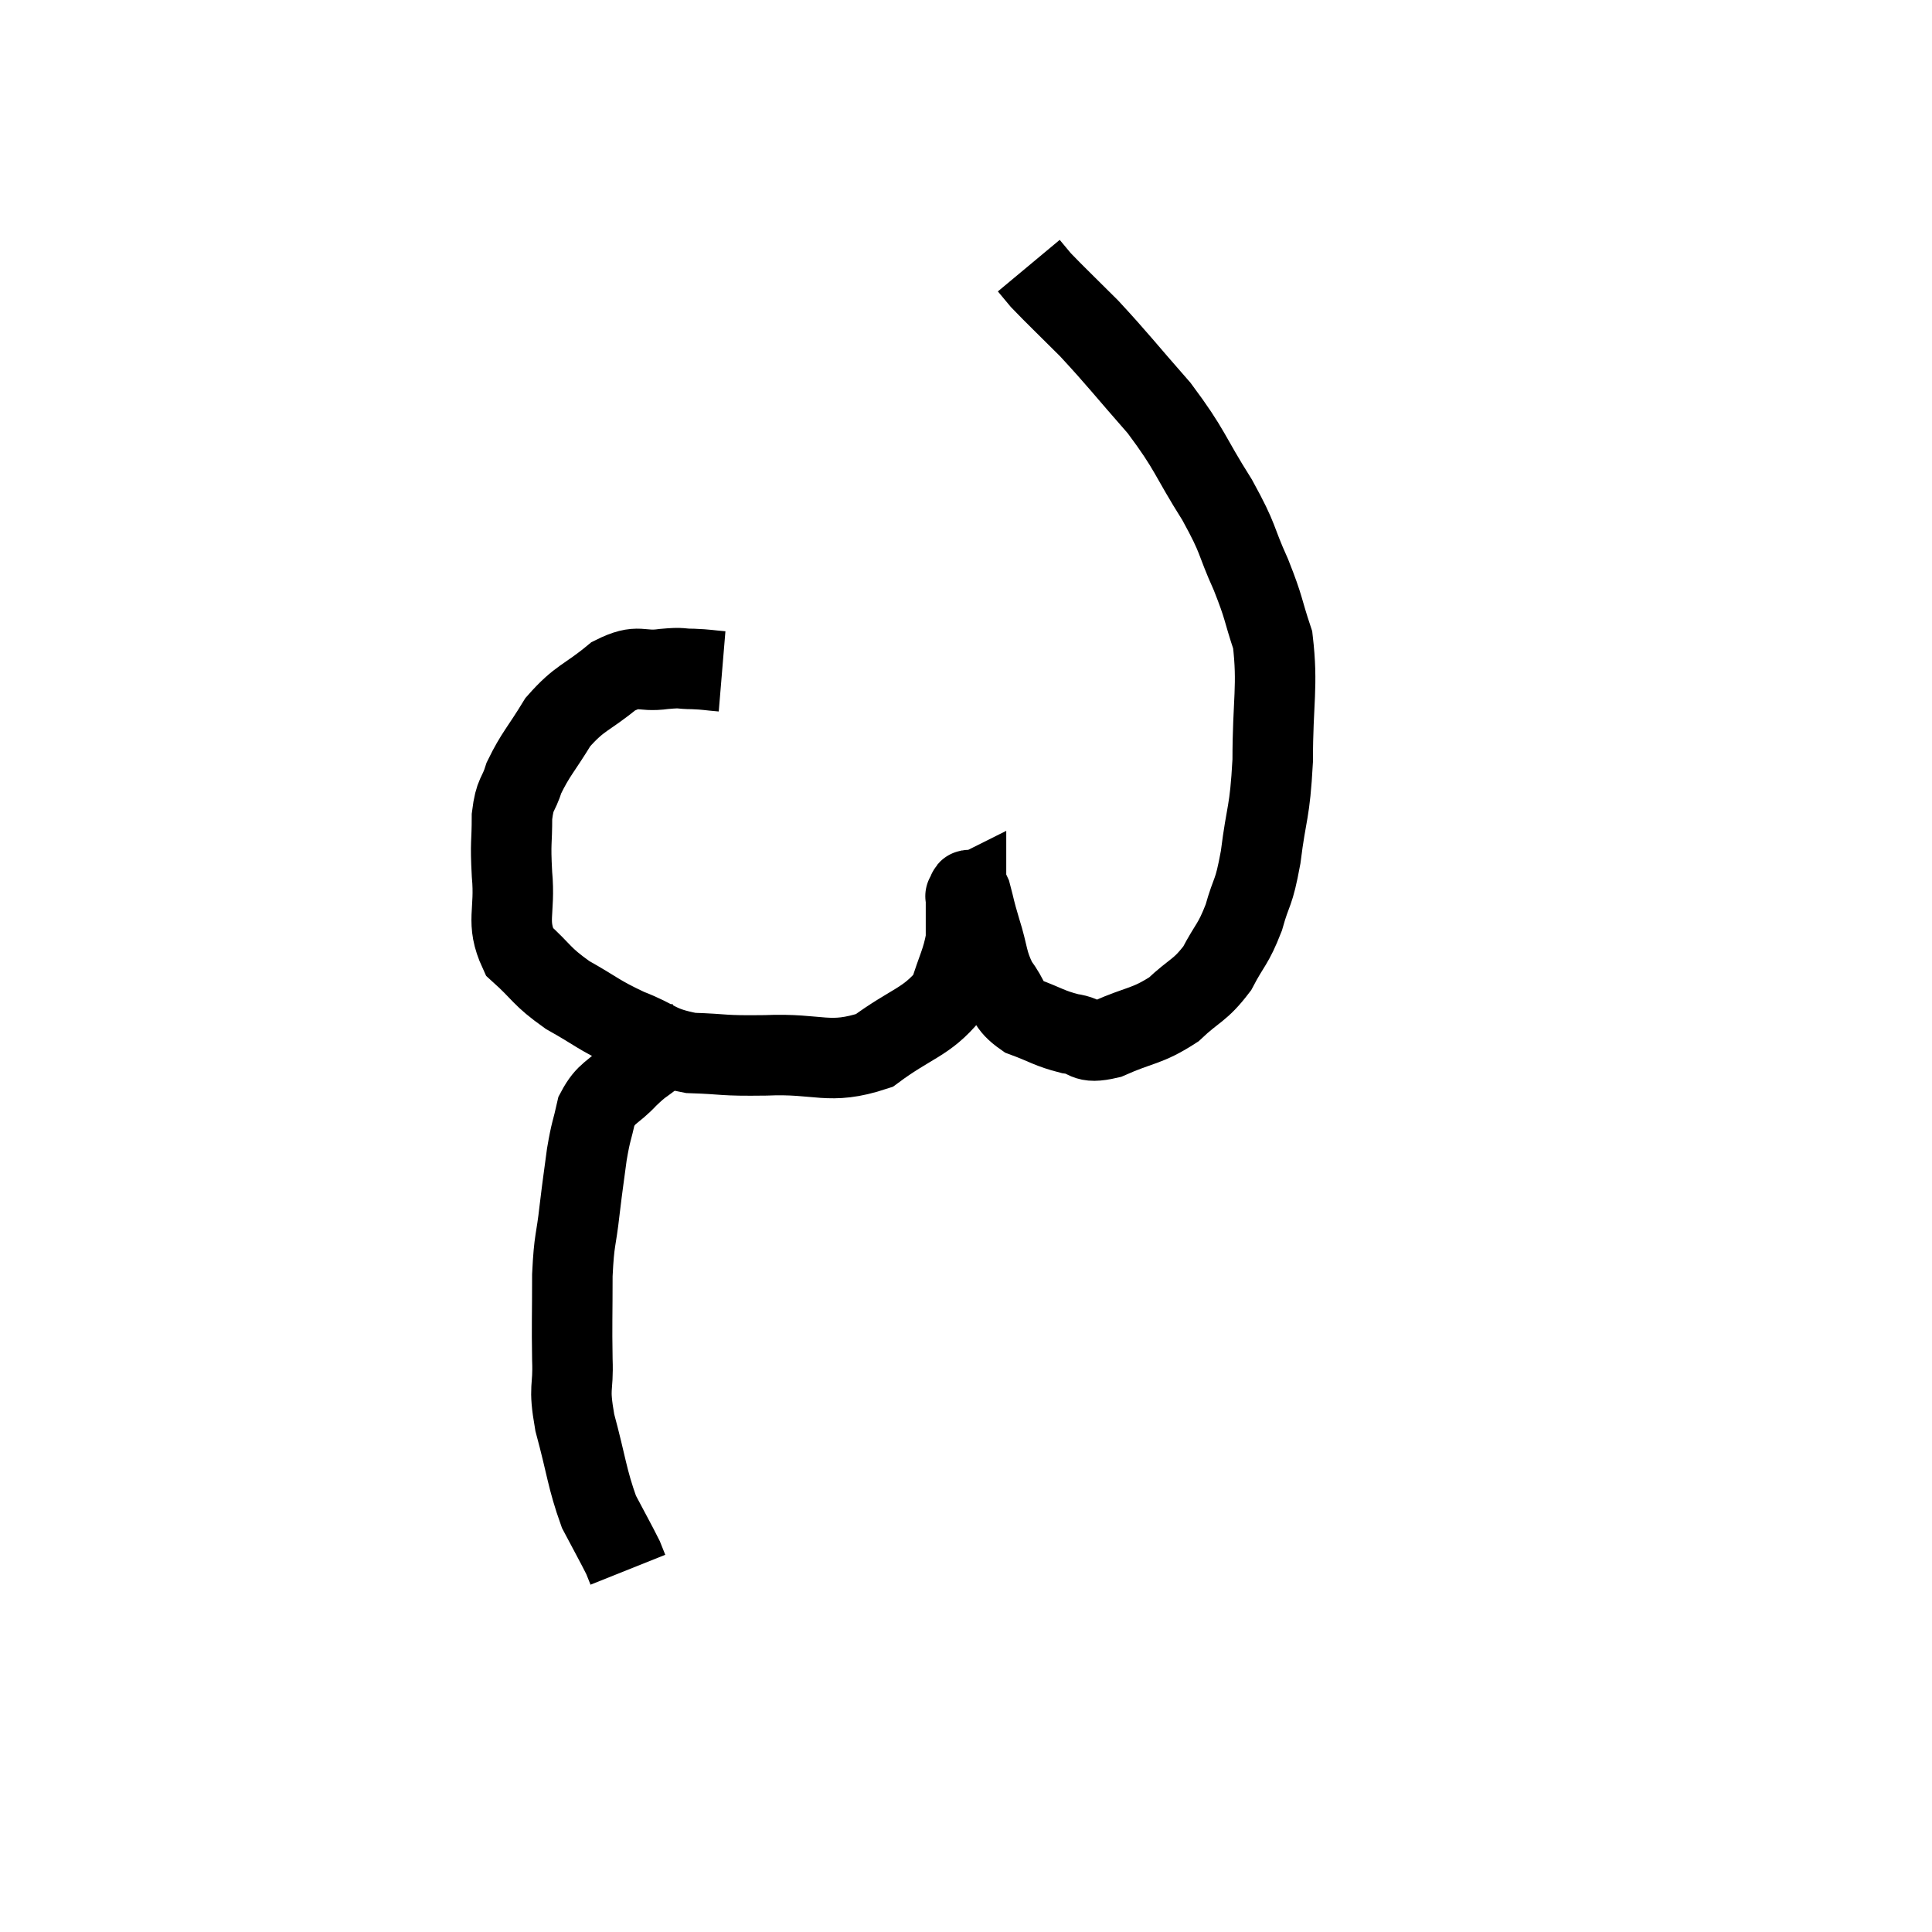 <svg width="48" height="48" viewBox="0 0 48 48" xmlns="http://www.w3.org/2000/svg"><path d="M 17.94 16.68 C 17.58 16.65, 17.58 16.635, 17.22 16.62 C 16.86 16.62, 16.995 16.575, 16.5 16.62 C 15.87 16.71, 15.9 16.47, 15.24 16.8 C 14.55 17.37, 14.415 17.31, 13.86 17.94 C 13.44 18.63, 13.305 18.735, 13.02 19.32 C 12.87 19.8, 12.795 19.68, 12.72 20.28 C 12.72 21, 12.675 20.88, 12.72 21.72 C 12.81 22.68, 12.555 22.89, 12.9 23.64 C 13.5 24.18, 13.425 24.24, 14.1 24.72 C 14.85 25.14, 14.835 25.2, 15.6 25.56 C 16.38 25.86, 16.305 25.995, 17.16 26.16 C 18.09 26.19, 17.88 26.235, 19.02 26.22 C 20.37 26.16, 20.58 26.475, 21.72 26.1 C 22.65 25.41, 23.01 25.41, 23.58 24.72 C 23.79 24.03, 23.895 23.91, 24 23.34 C 24 22.89, 24 22.71, 24 22.44 C 24 22.35, 24 22.305, 24 22.26 C 24 22.26, 23.97 22.275, 24 22.26 C 24.06 22.23, 24.03 21.99, 24.12 22.2 C 24.24 22.65, 24.195 22.545, 24.36 23.1 C 24.57 23.76, 24.51 23.88, 24.78 24.42 C 25.11 24.84, 24.99 24.945, 25.44 25.26 C 26.01 25.47, 26.055 25.545, 26.58 25.68 C 27.06 25.74, 26.895 25.95, 27.54 25.8 C 28.35 25.44, 28.485 25.515, 29.16 25.08 C 29.7 24.57, 29.805 24.63, 30.24 24.06 C 30.57 23.43, 30.63 23.49, 30.9 22.8 C 31.11 22.05, 31.14 22.275, 31.32 21.3 C 31.47 20.1, 31.545 20.25, 31.62 18.9 C 31.62 17.4, 31.755 17.055, 31.62 15.9 C 31.35 15.09, 31.425 15.15, 31.08 14.28 C 30.66 13.35, 30.81 13.455, 30.24 12.42 C 29.52 11.28, 29.595 11.205, 28.8 10.14 C 27.93 9.15, 27.795 8.955, 27.06 8.16 C 26.46 7.56, 26.235 7.35, 25.86 6.96 C 25.71 6.78, 25.635 6.69, 25.56 6.6 C 25.56 6.6, 25.56 6.6, 25.56 6.6 L 25.56 6.6" fill="none" stroke="black" stroke-width="2"></path><path d="M 17.1 25.86 C 16.68 26.04, 16.635 25.995, 16.26 26.22 C 15.93 26.49, 15.96 26.415, 15.6 26.76 C 15.21 27.18, 15.075 27.12, 14.82 27.6 C 14.7 28.14, 14.685 28.065, 14.58 28.68 C 14.49 29.37, 14.49 29.31, 14.4 30.06 C 14.31 30.87, 14.265 30.75, 14.22 31.68 C 14.22 32.73, 14.205 32.865, 14.22 33.78 C 14.25 34.56, 14.115 34.395, 14.28 35.34 C 14.58 36.45, 14.58 36.72, 14.88 37.56 C 15.18 38.13, 15.3 38.34, 15.48 38.7 C 15.54 38.85, 15.57 38.925, 15.6 39 L 15.6 39" fill="none" stroke="black" stroke-width="2"></path></svg>